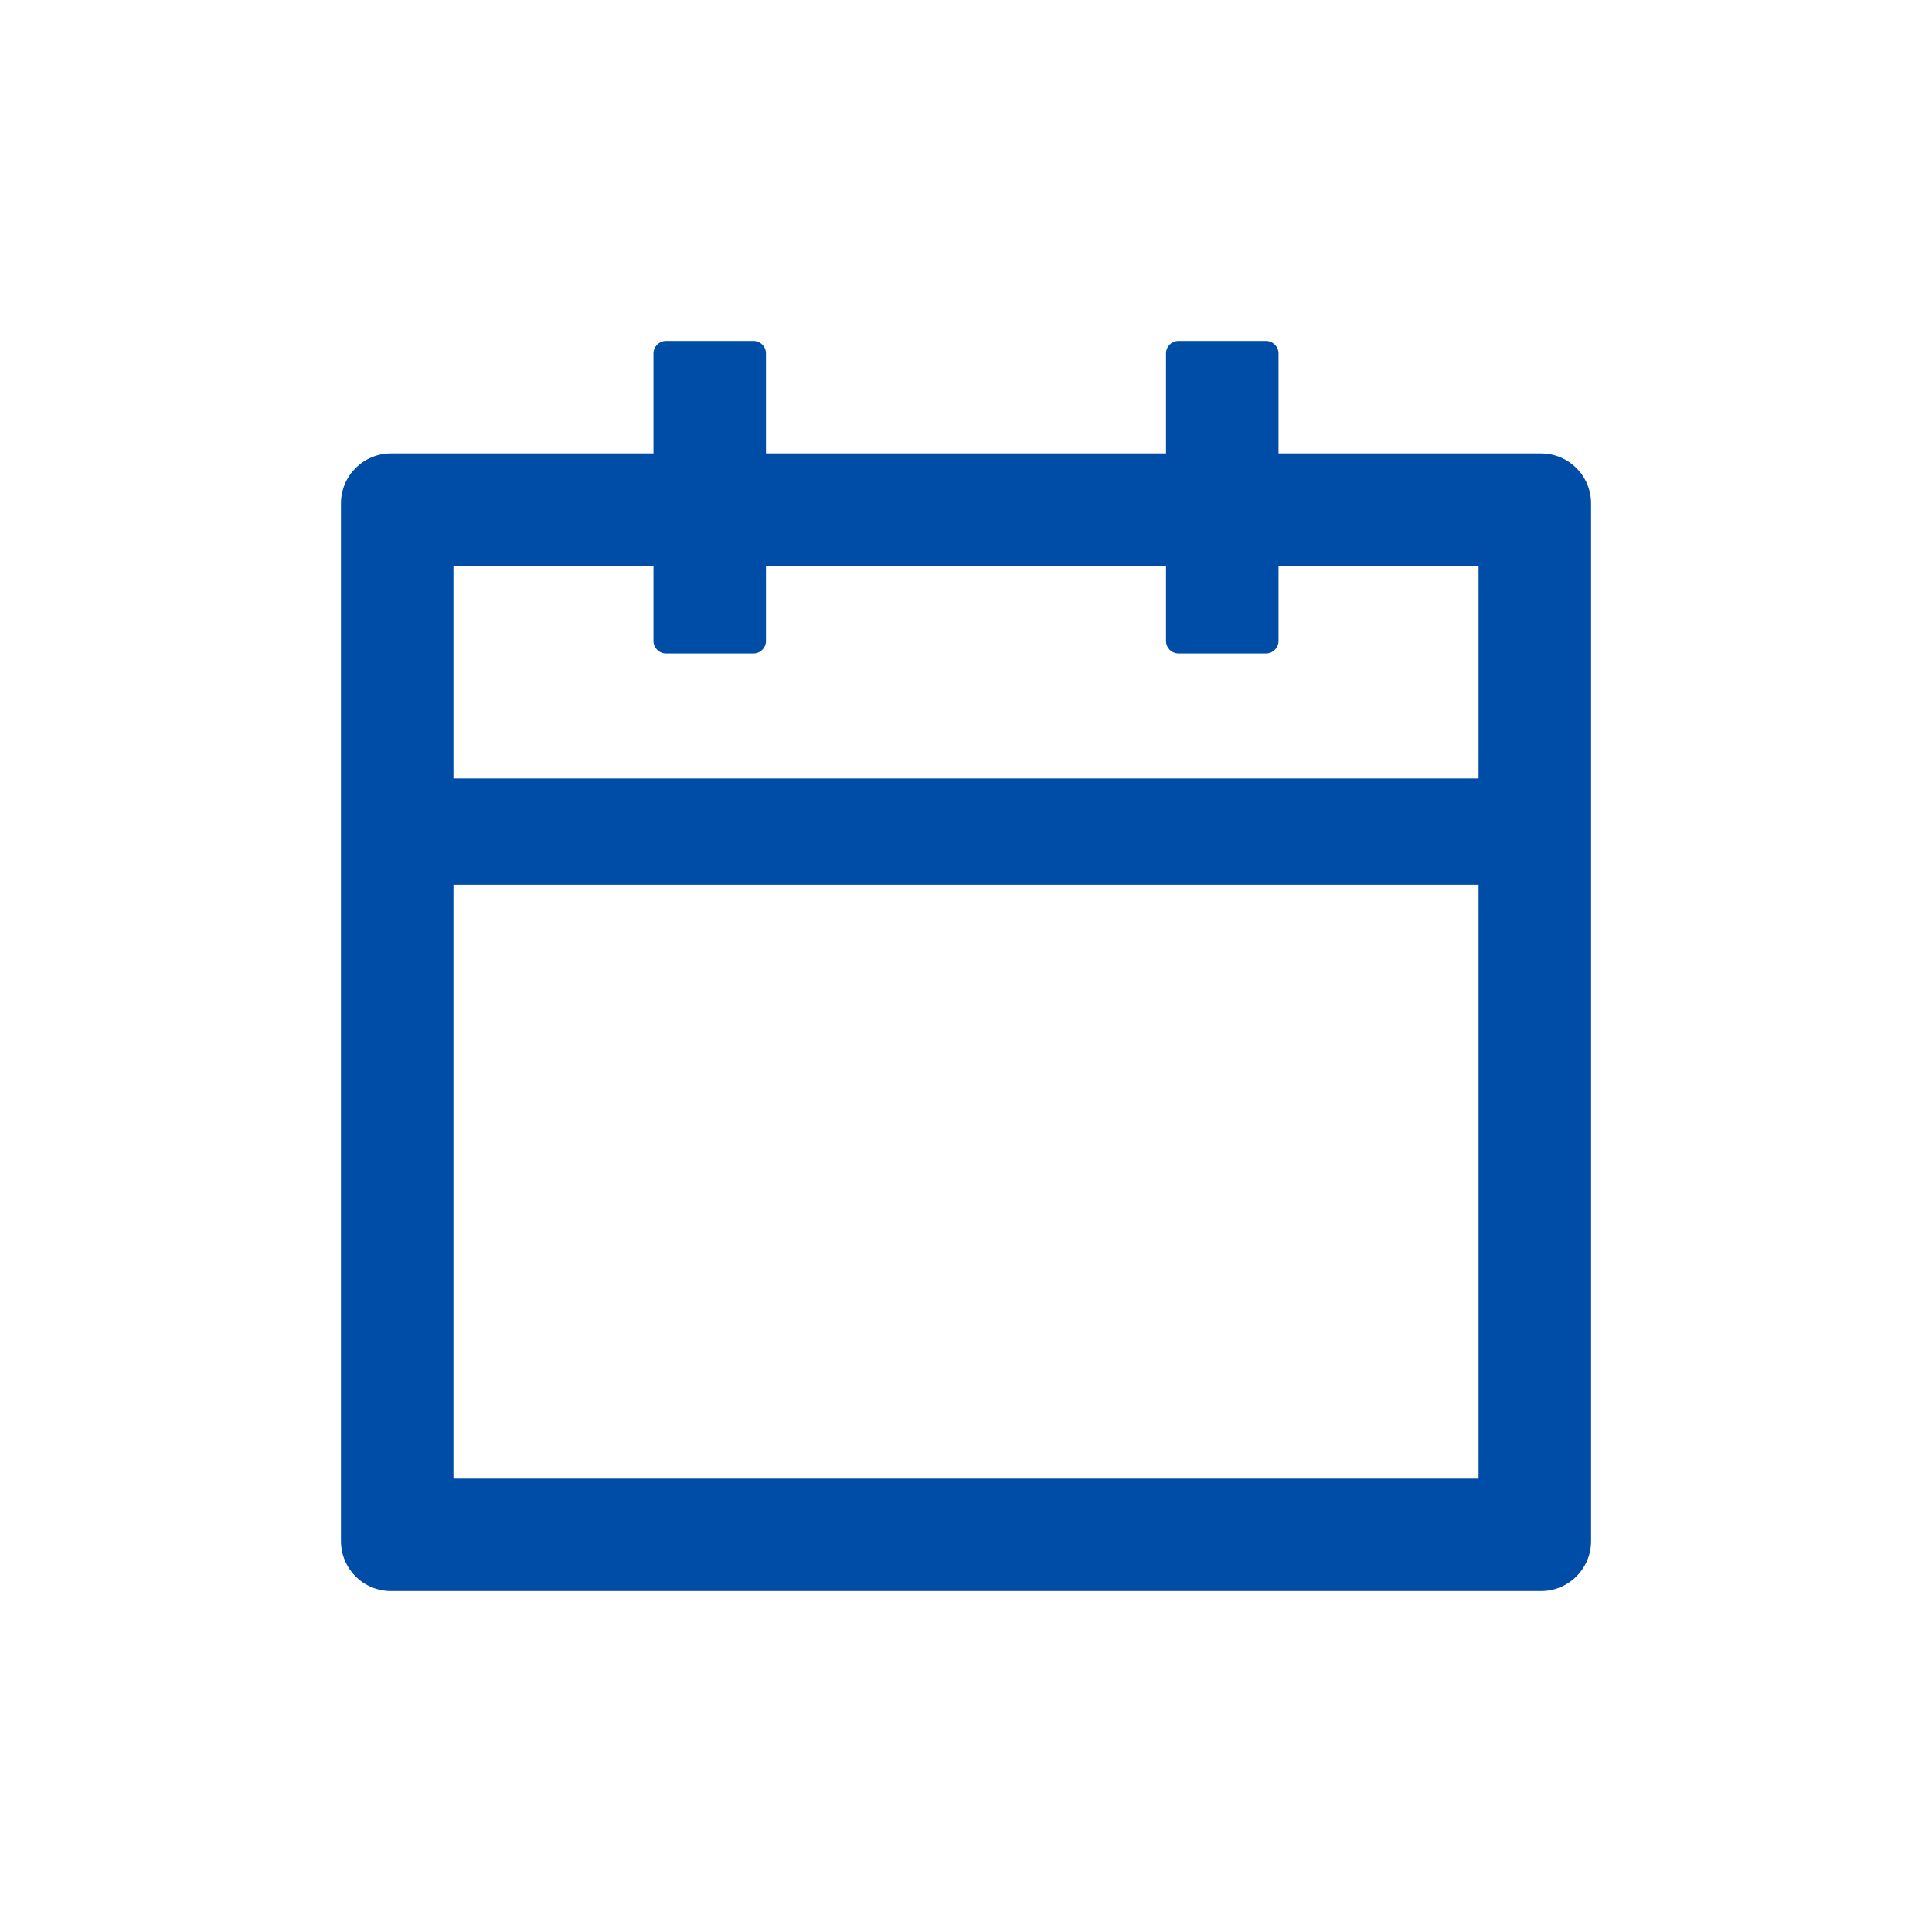 <svg width="17" height="17" viewBox="0 0 17 17" fill="none" xmlns="http://www.w3.org/2000/svg">
<path d="M13.56 3.99H11.25V3.11C11.25 3.05 11.2 3 11.14 3H10.37C10.309 3 10.26 3.05 10.26 3.11V3.99H6.74V3.11C6.74 3.05 6.691 3 6.63 3H5.86C5.8 3 5.75 3.05 5.75 3.11V3.99H3.44C3.197 3.99 3 4.187 3 4.43V13.56C3 13.803 3.197 14 3.44 14H13.56C13.803 14 14 13.803 14 13.56V4.43C14 4.187 13.803 3.99 13.56 3.99ZM13.01 13.01H3.99V7.785H13.01V13.01ZM3.99 6.85V4.98H5.75V5.64C5.75 5.7 5.8 5.75 5.86 5.75H6.63C6.691 5.75 6.74 5.7 6.74 5.64V4.98H10.26V5.64C10.26 5.7 10.309 5.75 10.37 5.75H11.14C11.2 5.75 11.25 5.7 11.25 5.64V4.98H13.01V6.85H3.99Z" fill="#004DA8"/>
</svg>
